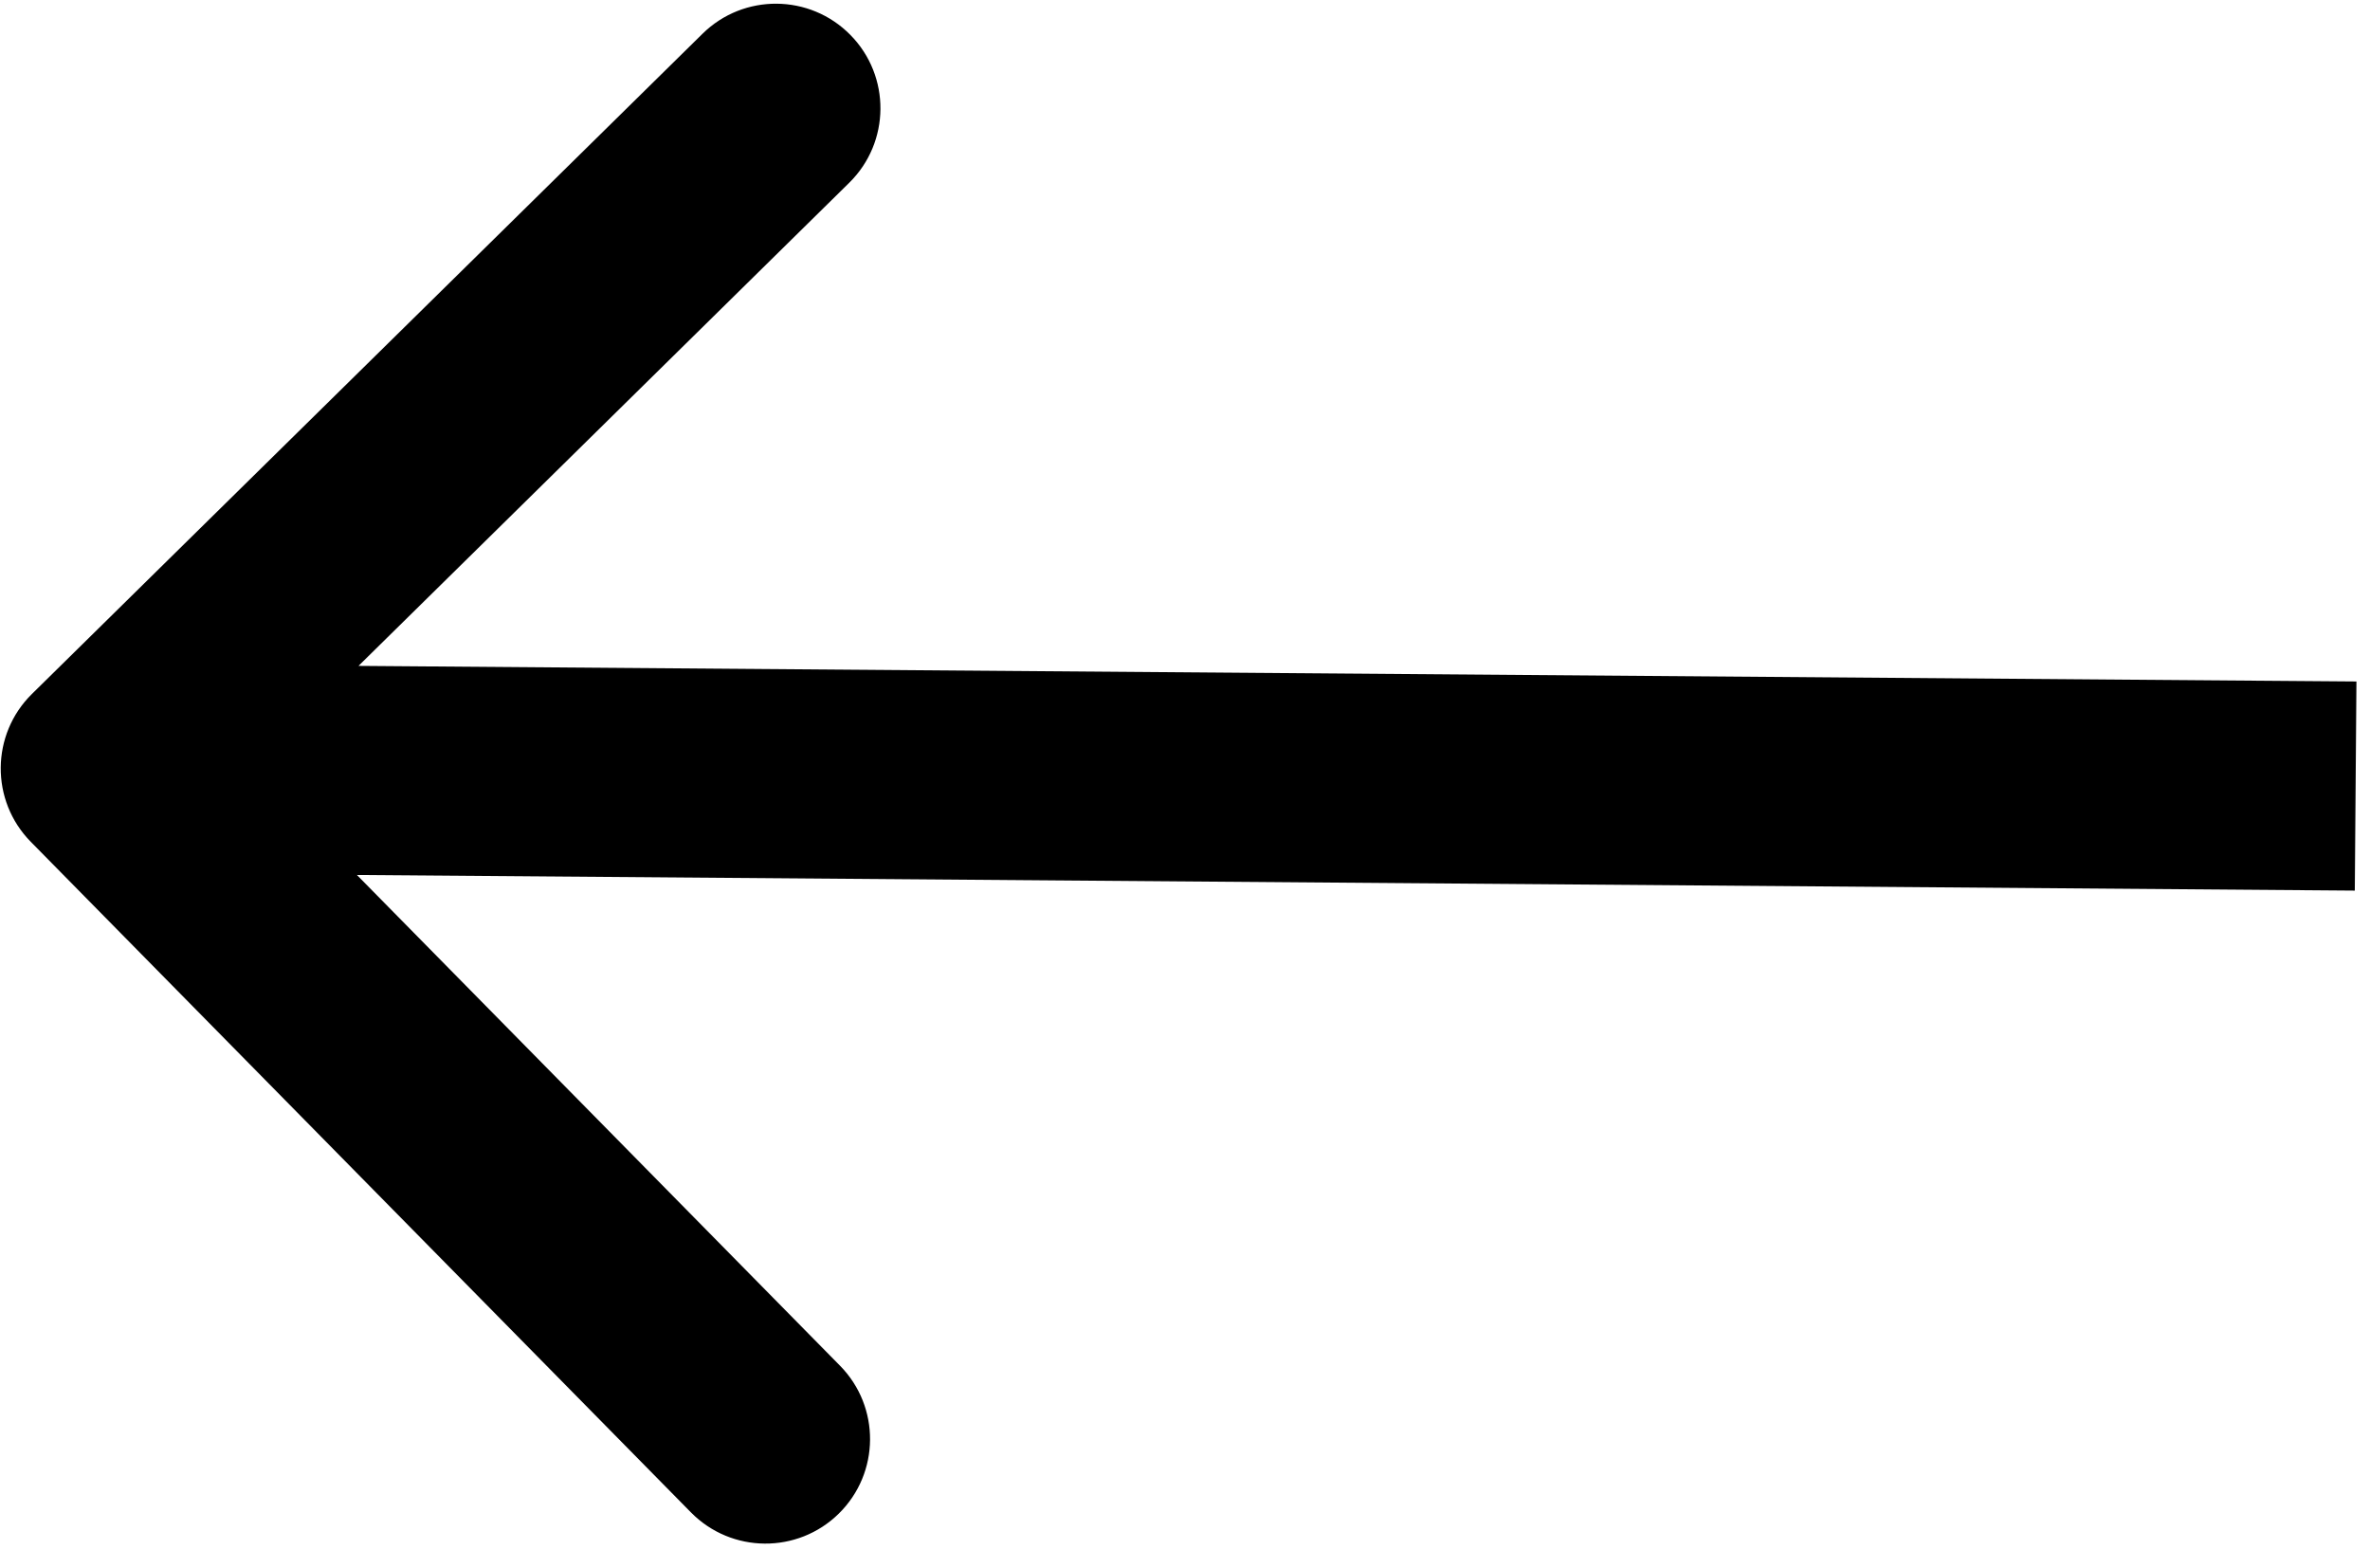 <svg width="68" height="45" viewBox="0 0 68 45" fill="none" xmlns="http://www.w3.org/2000/svg">
<path d="M0.883 24.153C-0.279 22.972 -0.264 21.073 0.916 19.911L20.157 0.968C21.337 -0.194 23.237 -0.179 24.399 1.002C25.562 2.182 25.547 4.082 24.366 5.244L7.264 22.081L24.101 39.184C25.264 40.365 25.249 42.264 24.068 43.427C22.887 44.589 20.988 44.574 19.825 43.394L0.883 24.153ZM67.564 25.553L2.998 25.048L3.045 19.049L67.611 19.553L67.564 25.553Z" fill="black"/>
</svg>
